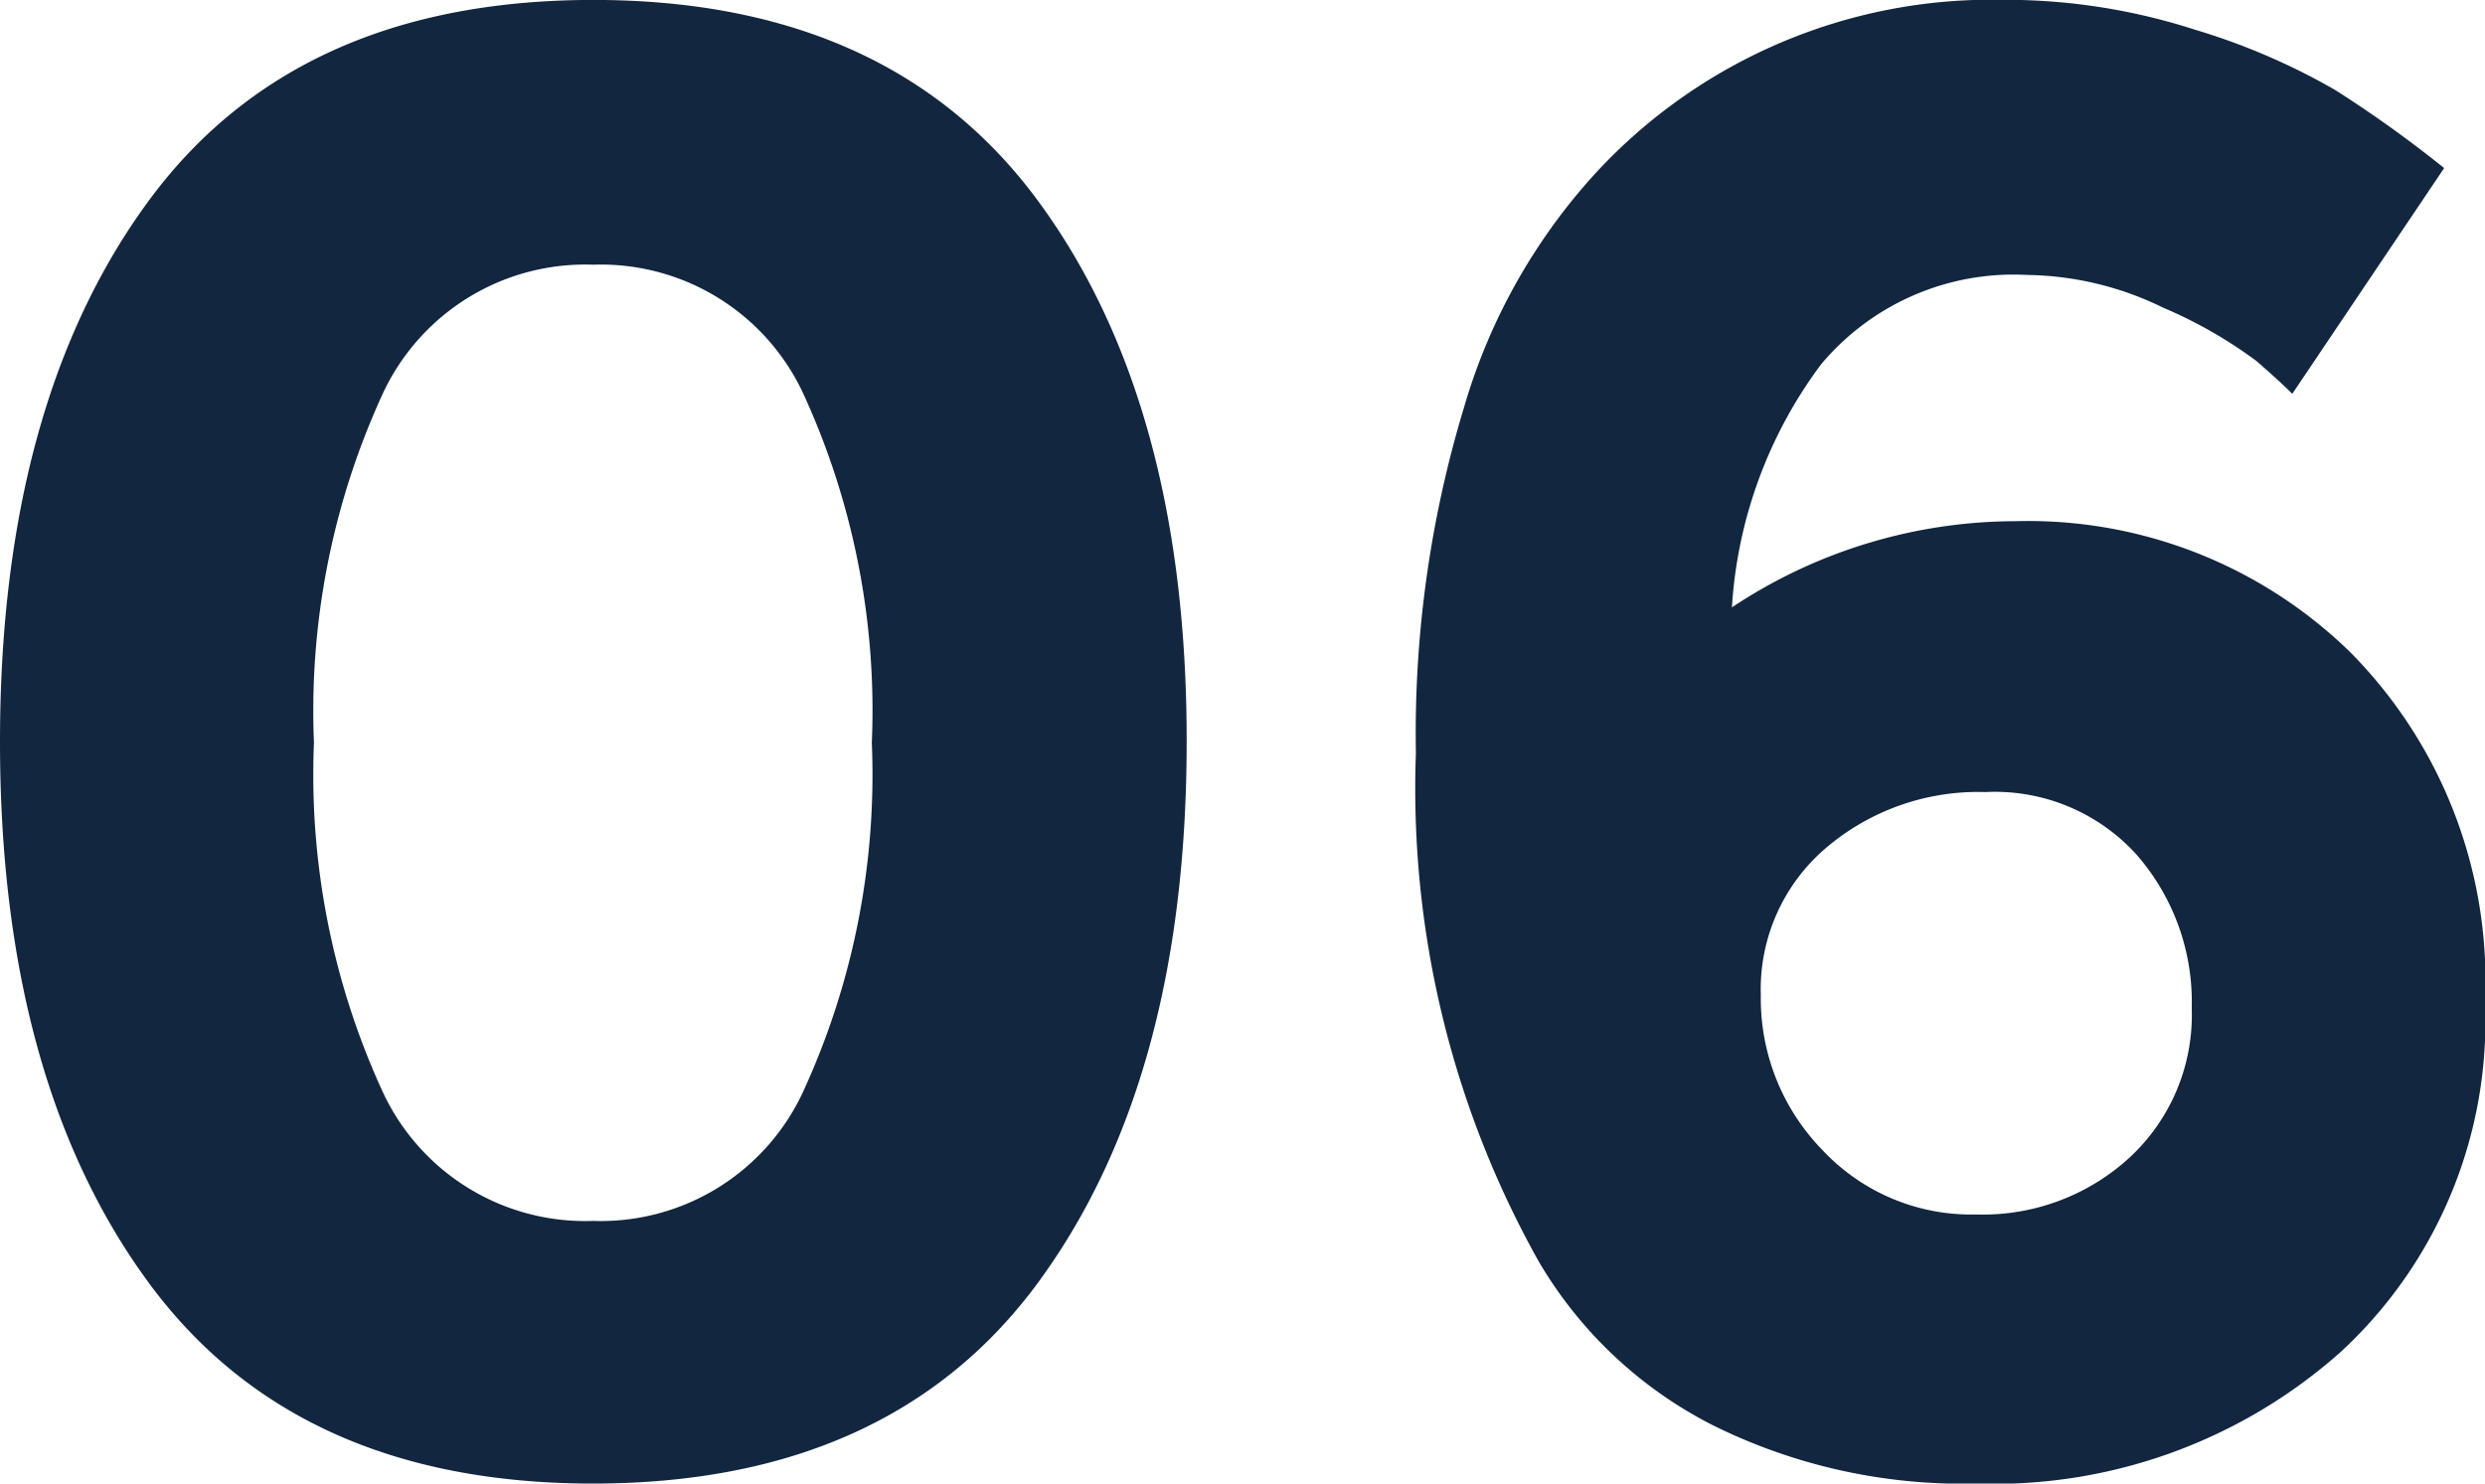 <svg xmlns="http://www.w3.org/2000/svg" width="42.385" height="25.305" viewBox="0 0 42.385 25.305">
  <path id="Trazado_586300" data-name="Trazado 586300" d="M8.47-18.27a12.947,12.947,0,0,0-1.155,5.915A12.947,12.947,0,0,0,8.47-6.44,3.806,3.806,0,0,0,12.075-4.2a3.806,3.806,0,0,0,3.6-2.24,12.947,12.947,0,0,0,1.155-5.915A12.947,12.947,0,0,0,15.68-18.27a3.806,3.806,0,0,0-3.6-2.24A3.806,3.806,0,0,0,8.47-18.27ZM12.075.28Q7,.28,4.48-3.168T1.96-12.373q0-5.758,2.52-9.205t7.6-3.448q5.075,0,7.6,3.448t2.52,9.205q0,5.758-2.52,9.205T12.075.28ZM36.54-20.335a4.283,4.283,0,0,0-3.518,1.523A7.719,7.719,0,0,0,31.5-14.665a8.75,8.75,0,0,1,4.83-1.47,7.861,7.861,0,0,1,5.722,2.24,7.963,7.963,0,0,1,2.293,5.968A7.668,7.668,0,0,1,41.878-1.96,8.892,8.892,0,0,1,35.665.28a9.579,9.579,0,0,1-4.5-1A7.245,7.245,0,0,1,28.21-3.5a16.494,16.494,0,0,1-2.1-8.68,19.15,19.15,0,0,1,.822-5.9,10.089,10.089,0,0,1,2.258-4.008,9.186,9.186,0,0,1,6.93-2.94,10.5,10.5,0,0,1,3.273.508,11.223,11.223,0,0,1,2.4,1.032,20.667,20.667,0,0,1,1.855,1.33l-2.59,3.85q-.21-.21-.612-.56a7.728,7.728,0,0,0-1.593-.91A5.409,5.409,0,0,0,36.54-20.335Zm-.717,8.82a4,4,0,0,0-2.73.963,3.166,3.166,0,0,0-1.1,2.5,3.7,3.7,0,0,0,1.05,2.642,3.475,3.475,0,0,0,2.625,1.1,3.7,3.7,0,0,0,2.625-.98,3.313,3.313,0,0,0,1.05-2.537,3.818,3.818,0,0,0-.945-2.625A3.26,3.26,0,0,0,35.823-11.515Z" transform="translate(-1.96 25.025)" fill="#12263f"/>
</svg>
